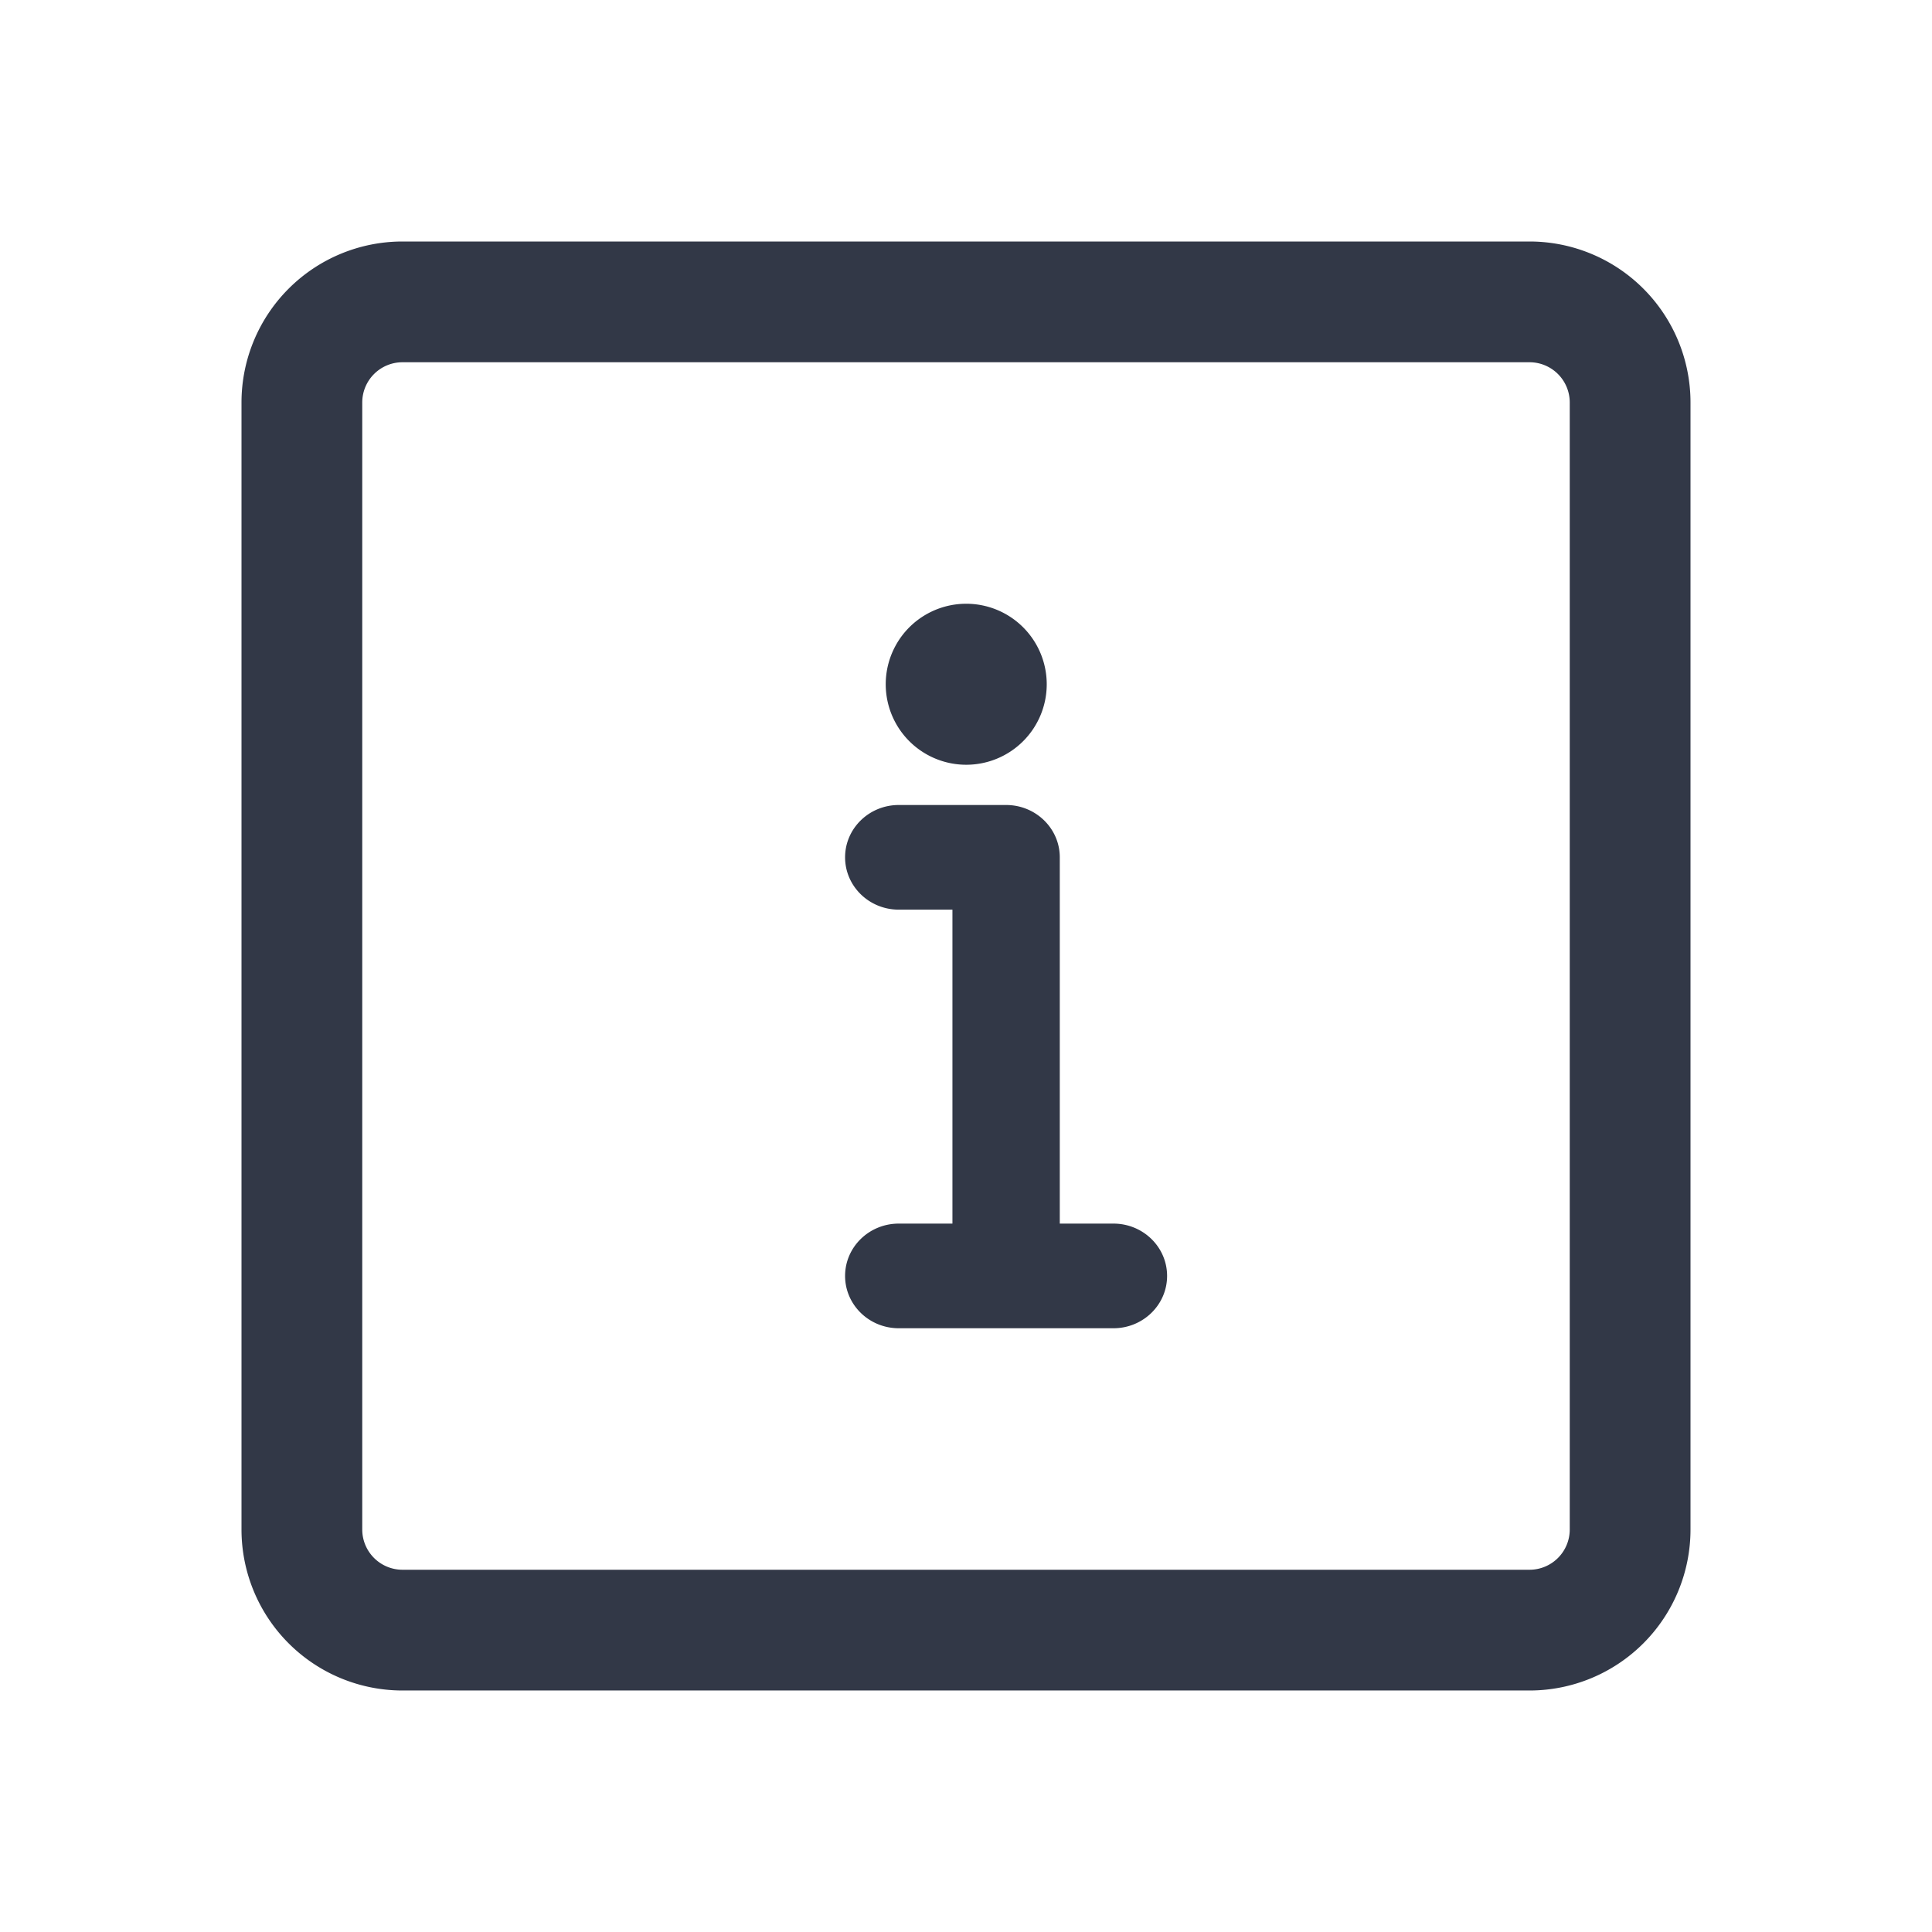 <?xml version="1.0" standalone="no"?><!DOCTYPE svg PUBLIC "-//W3C//DTD SVG 1.1//EN" "http://www.w3.org/Graphics/SVG/1.1/DTD/svg11.dtd"><svg t="1691389273508" class="icon" viewBox="0 0 1024 1024" version="1.1" xmlns="http://www.w3.org/2000/svg" p-id="3208" xmlns:xlink="http://www.w3.org/1999/xlink" width="200" height="200"><path d="M810.667 128a85.333 85.333 0 0 1 85.333 85.333v597.333a85.333 85.333 0 0 1-85.333 85.333H213.333a85.333 85.333 0 0 1-85.333-85.333V213.333a85.333 85.333 0 0 1 85.333-85.333h597.333z m0 64H213.333a21.333 21.333 0 0 0-21.333 21.333v597.333a21.333 21.333 0 0 0 21.333 21.333h597.333a21.333 21.333 0 0 0 21.333-21.333V213.333a21.333 21.333 0 0 0-21.333-21.333z" fill="#323847" p-id="3209"></path><path d="M533.248 426.667c15.723 0 28.459 12.416 28.459 27.733v194.133h28.437c15.701 0 28.437 12.416 28.437 27.733 0 15.317-12.736 27.733-28.437 27.733H476.373c-15.723 0-28.459-12.416-28.459-27.733 0-15.317 12.736-27.733 28.459-27.733h28.437v-166.4H476.373c-15.723 0-28.459-12.416-28.459-27.733 0-15.317 12.736-27.733 28.459-27.733h56.875zM511.915 320a42.667 42.667 0 1 1 0 85.333 42.667 42.667 0 0 1 0-85.333z" fill="#323847" p-id="3210"></path></svg>
